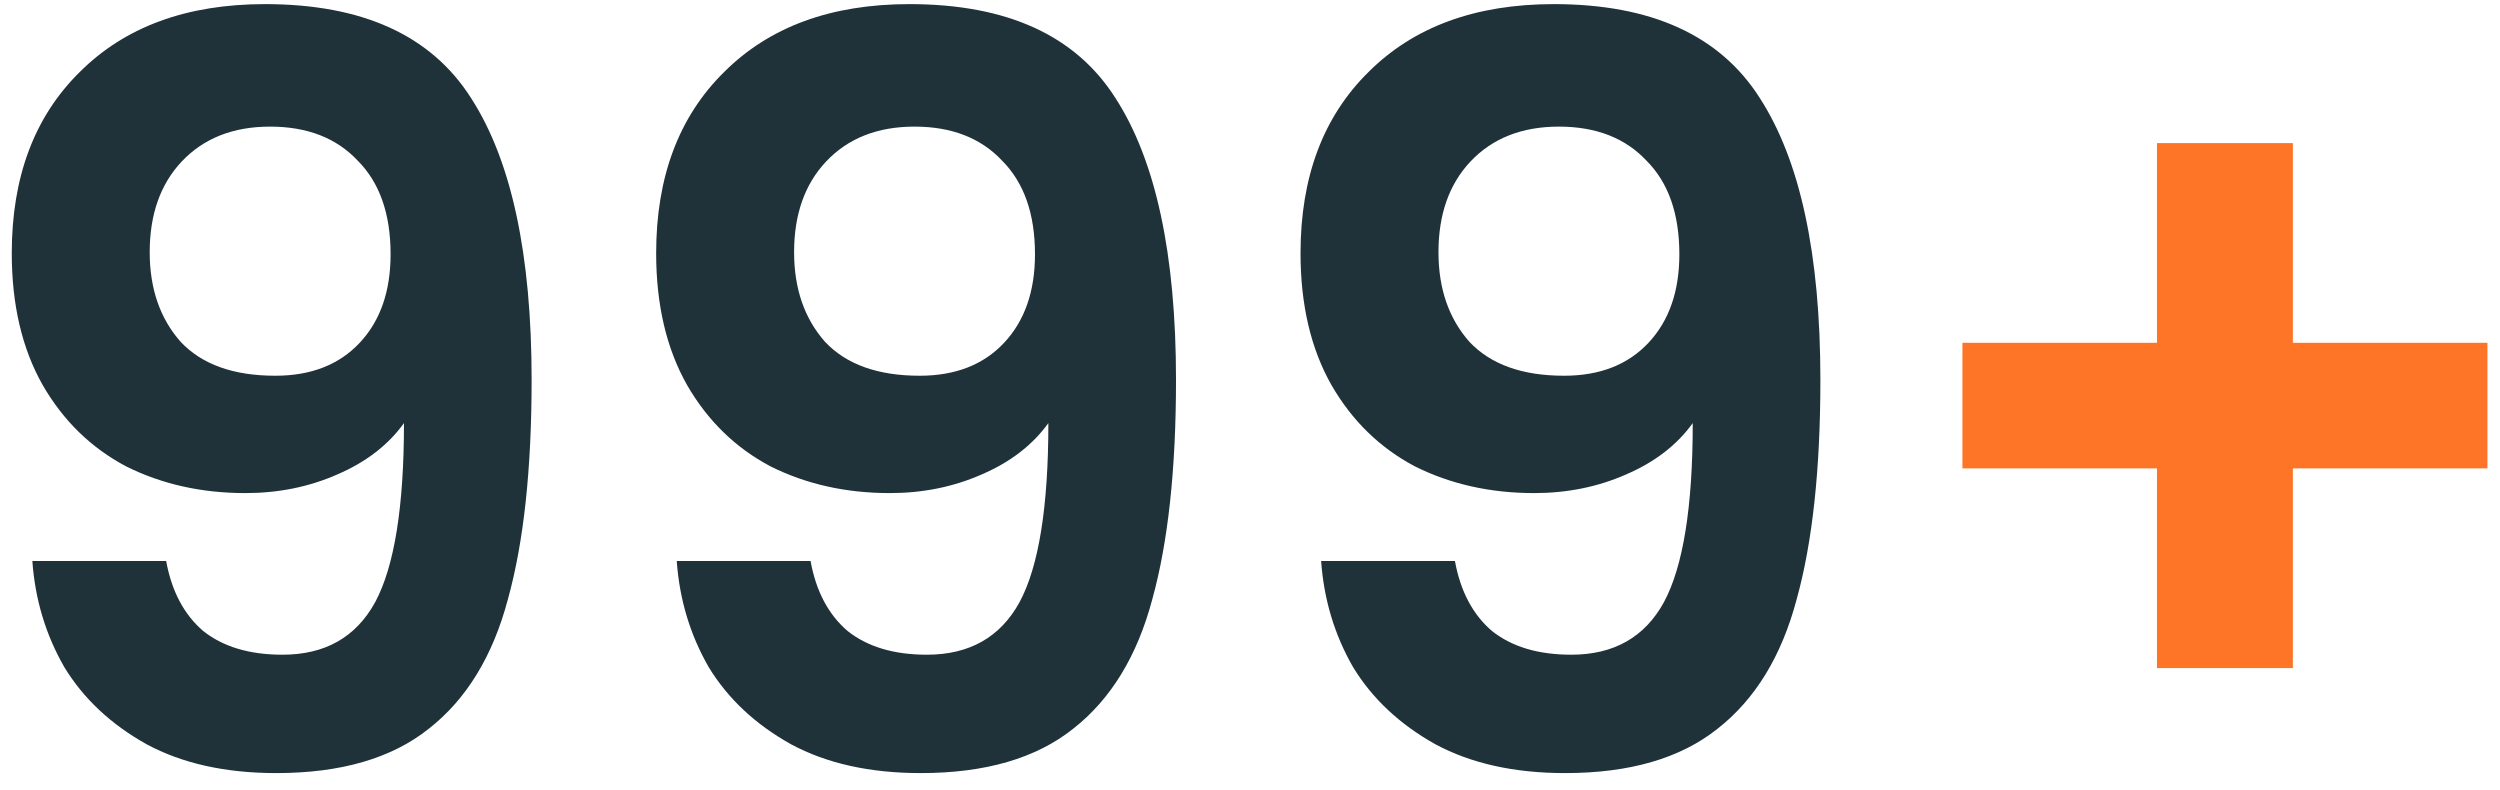 <svg width="136" height="43" viewBox="0 0 136 43" fill="none" xmlns="http://www.w3.org/2000/svg">
<path d="M9.04 30.52C9.339 32.163 10.011 33.432 11.056 34.328C12.139 35.187 13.576 35.616 15.368 35.616C17.683 35.616 19.363 34.664 20.408 32.76C21.453 30.819 21.976 27.571 21.976 23.016C21.117 24.211 19.904 25.144 18.336 25.816C16.805 26.488 15.144 26.824 13.352 26.824C10.963 26.824 8.797 26.339 6.856 25.368C4.952 24.36 3.44 22.885 2.32 20.944C1.2 18.965 0.64 16.576 0.64 13.776C0.64 9.632 1.872 6.347 4.336 3.92C6.8 1.456 10.16 0.224 14.416 0.224C19.717 0.224 23.451 1.923 25.616 5.32C27.819 8.717 28.92 13.832 28.92 20.664C28.92 25.517 28.491 29.493 27.632 32.592C26.811 35.691 25.373 38.043 23.32 39.648C21.304 41.253 18.541 42.056 15.032 42.056C12.269 42.056 9.917 41.533 7.976 40.488C6.035 39.405 4.541 38.005 3.496 36.288C2.488 34.533 1.909 32.611 1.76 30.52H9.04ZM14.976 20.44C16.917 20.44 18.448 19.843 19.568 18.648C20.688 17.453 21.248 15.848 21.248 13.832C21.248 11.629 20.651 9.931 19.456 8.736C18.299 7.504 16.712 6.888 14.696 6.888C12.68 6.888 11.075 7.523 9.88 8.792C8.723 10.024 8.144 11.667 8.144 13.72C8.144 15.699 8.704 17.323 9.824 18.592C10.981 19.824 12.699 20.44 14.976 20.44ZM44.095 30.52C44.393 32.163 45.065 33.432 46.111 34.328C47.193 35.187 48.631 35.616 50.423 35.616C52.737 35.616 54.417 34.664 55.463 32.76C56.508 30.819 57.031 27.571 57.031 23.016C56.172 24.211 54.959 25.144 53.391 25.816C51.86 26.488 50.199 26.824 48.407 26.824C46.017 26.824 43.852 26.339 41.911 25.368C40.007 24.36 38.495 22.885 37.375 20.944C36.255 18.965 35.695 16.576 35.695 13.776C35.695 9.632 36.927 6.347 39.391 3.92C41.855 1.456 45.215 0.224 49.471 0.224C54.772 0.224 58.505 1.923 60.671 5.32C62.873 8.717 63.975 13.832 63.975 20.664C63.975 25.517 63.545 29.493 62.687 32.592C61.865 35.691 60.428 38.043 58.375 39.648C56.359 41.253 53.596 42.056 50.087 42.056C47.324 42.056 44.972 41.533 43.031 40.488C41.089 39.405 39.596 38.005 38.551 36.288C37.543 34.533 36.964 32.611 36.815 30.52H44.095ZM50.031 20.44C51.972 20.44 53.503 19.843 54.623 18.648C55.743 17.453 56.303 15.848 56.303 13.832C56.303 11.629 55.705 9.931 54.511 8.736C53.353 7.504 51.767 6.888 49.751 6.888C47.735 6.888 46.129 7.523 44.935 8.792C43.777 10.024 43.199 11.667 43.199 13.72C43.199 15.699 43.759 17.323 44.879 18.592C46.036 19.824 47.753 20.44 50.031 20.44ZM79.149 30.52C79.448 32.163 80.12 33.432 81.165 34.328C82.248 35.187 83.685 35.616 85.477 35.616C87.792 35.616 89.472 34.664 90.517 32.76C91.563 30.819 92.085 27.571 92.085 23.016C91.227 24.211 90.013 25.144 88.445 25.816C86.915 26.488 85.253 26.824 83.461 26.824C81.072 26.824 78.907 26.339 76.965 25.368C75.061 24.36 73.549 22.885 72.429 20.944C71.309 18.965 70.749 16.576 70.749 13.776C70.749 9.632 71.981 6.347 74.445 3.92C76.909 1.456 80.269 0.224 84.525 0.224C89.827 0.224 93.56 1.923 95.725 5.32C97.928 8.717 99.029 13.832 99.029 20.664C99.029 25.517 98.6 29.493 97.741 32.592C96.92 35.691 95.483 38.043 93.429 39.648C91.413 41.253 88.651 42.056 85.141 42.056C82.379 42.056 80.027 41.533 78.085 40.488C76.144 39.405 74.651 38.005 73.605 36.288C72.597 34.533 72.019 32.611 71.869 30.52H79.149ZM85.085 20.44C87.027 20.44 88.557 19.843 89.677 18.648C90.797 17.453 91.357 15.848 91.357 13.832C91.357 11.629 90.76 9.931 89.565 8.736C88.408 7.504 86.821 6.888 84.805 6.888C82.789 6.888 81.184 7.523 79.989 8.792C78.832 10.024 78.253 11.667 78.253 13.72C78.253 15.699 78.813 17.323 79.933 18.592C81.091 19.824 82.808 20.44 85.085 20.44Z" fill="#203239"/>
<path d="M135.316 25.48H124.732V36.344H117.34V25.48H106.756V18.648H117.34V7.784H124.732V18.648H135.316V25.48Z" fill="#FF7527"/>
</svg>
